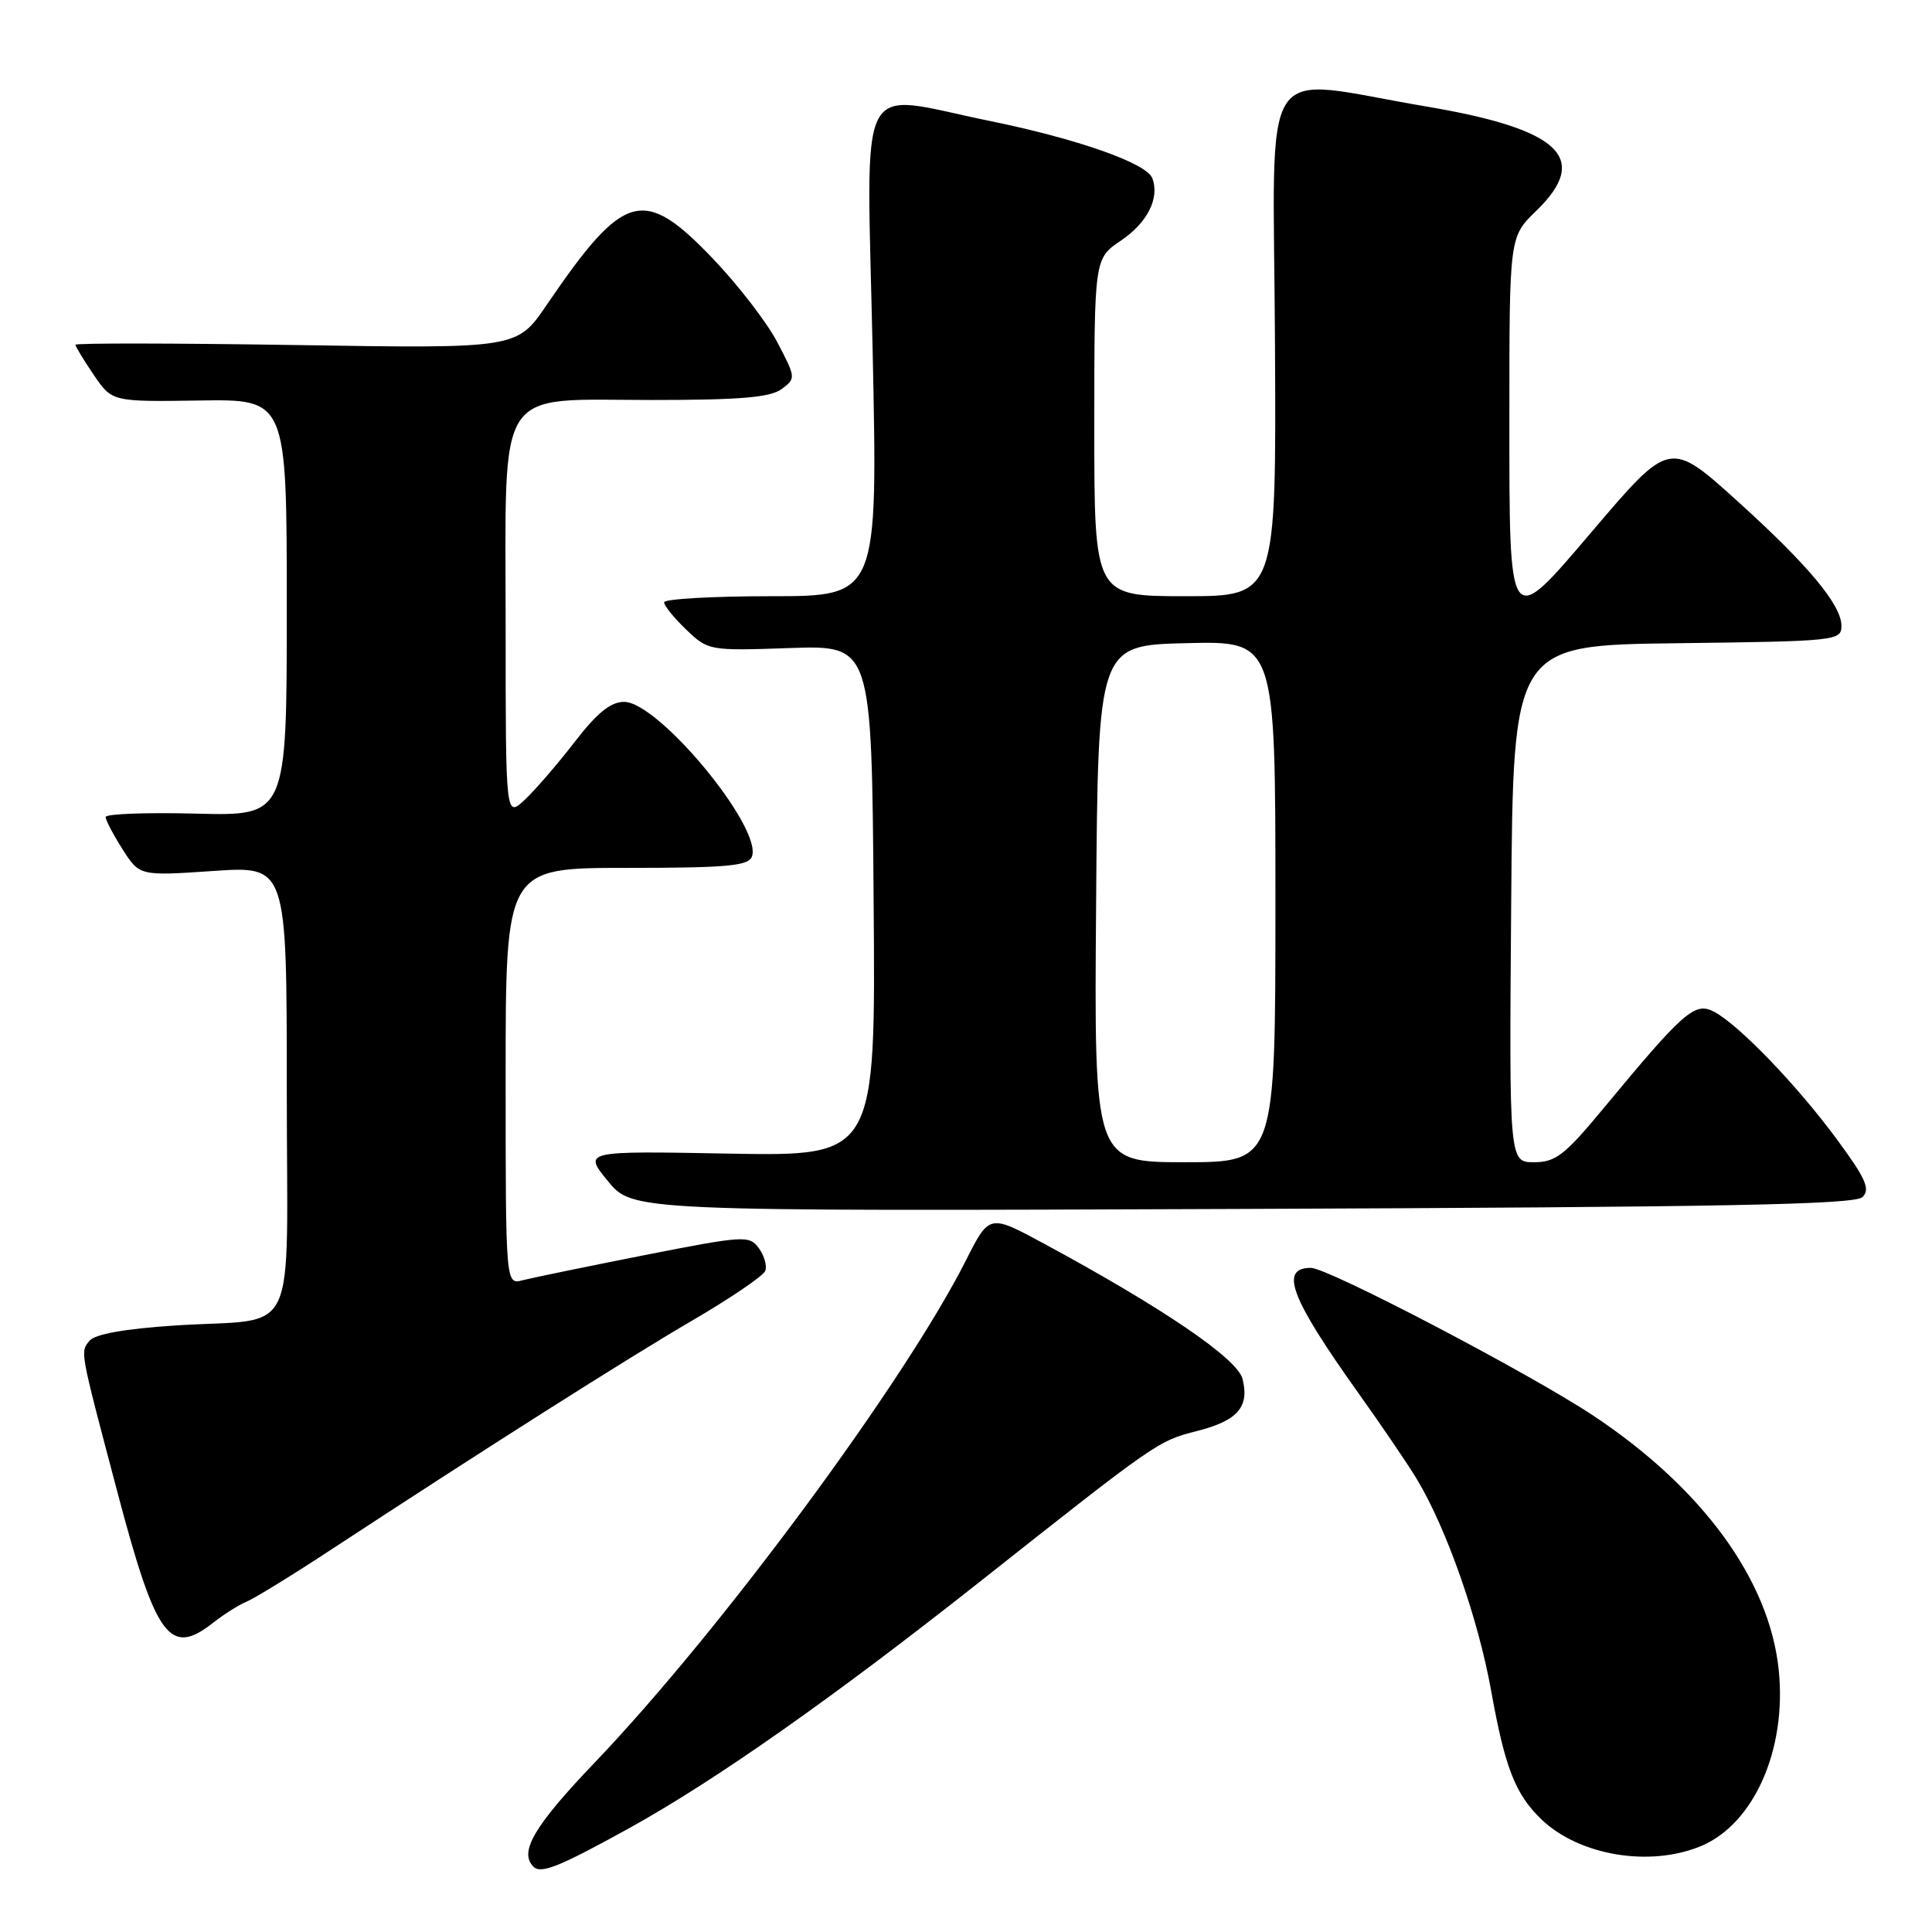 <?xml version="1.0" encoding="UTF-8" standalone="no"?>
<!DOCTYPE svg PUBLIC "-//W3C//DTD SVG 1.1//EN" "http://www.w3.org/Graphics/SVG/1.1/DTD/svg11.dtd" >
<svg xmlns="http://www.w3.org/2000/svg" xmlns:xlink="http://www.w3.org/1999/xlink" version="1.1" viewBox="0 0 256 256">
 <g >
 <path fill="currentColor"
d=" M 83.25 242.31 C 94.71 235.98 110.23 225.08 129.83 209.59 C 153.35 190.99 153.43 190.94 158.64 189.61 C 164.00 188.24 165.58 186.43 164.64 182.71 C 163.97 180.03 154.10 173.31 138.30 164.77 C 131.09 160.88 131.09 160.88 128.01 166.97 C 119.87 183.10 95.48 216.10 78.82 233.53 C 70.78 241.94 68.74 245.40 70.68 247.34 C 71.67 248.34 74.06 247.38 83.25 242.31 Z  M 225.40 244.61 C 232.42 241.67 236.78 231.80 235.69 221.27 C 234.46 209.36 225.60 197.21 211.15 187.60 C 202.71 181.99 175.98 168.00 173.70 168.00 C 169.49 168.00 170.99 171.95 179.93 184.50 C 183.07 188.90 186.59 194.08 187.75 196.01 C 191.67 202.52 195.86 214.45 197.58 224.01 C 199.42 234.27 200.79 237.76 204.26 241.09 C 209.27 245.88 218.62 247.44 225.40 244.61 Z  M 28.27 215.00 C 29.66 213.91 31.64 212.66 32.65 212.24 C 33.67 211.82 38.55 208.83 43.50 205.58 C 64.31 191.93 83.09 180.02 91.72 174.98 C 96.79 172.02 101.15 169.06 101.40 168.40 C 101.66 167.74 101.27 166.38 100.55 165.39 C 99.28 163.67 98.64 163.71 85.36 166.32 C 77.74 167.83 70.49 169.32 69.25 169.64 C 67.00 170.23 67.00 170.23 67.00 142.62 C 67.00 115.00 67.00 115.00 83.03 115.00 C 96.30 115.00 99.16 114.74 99.63 113.51 C 101.09 109.72 87.27 93.00 82.69 93.00 C 80.92 93.00 79.12 94.46 76.17 98.28 C 73.93 101.19 70.95 104.64 69.55 105.96 C 67.00 108.35 67.00 108.35 67.00 82.99 C 67.00 50.55 65.41 53.00 86.48 53.00 C 98.08 53.00 102.07 52.66 103.56 51.56 C 105.47 50.15 105.46 50.04 103.00 45.35 C 101.63 42.73 97.79 37.75 94.48 34.29 C 85.24 24.63 82.71 25.34 72.42 40.43 C 68.50 46.19 68.50 46.19 39.25 45.72 C 23.16 45.47 10.00 45.45 10.00 45.68 C 10.00 45.92 11.09 47.71 12.42 49.67 C 14.85 53.24 14.85 53.24 26.42 53.07 C 38.00 52.89 38.00 52.89 38.00 80.51 C 38.00 108.12 38.00 108.12 26.00 107.81 C 19.40 107.64 14.00 107.84 14.00 108.26 C 14.00 108.68 15.01 110.61 16.25 112.55 C 18.50 116.07 18.50 116.07 28.25 115.41 C 38.00 114.74 38.00 114.74 38.00 144.26 C 38.00 178.51 39.88 174.54 23.13 175.64 C 16.57 176.07 12.60 176.78 11.88 177.64 C 10.61 179.17 10.53 178.70 15.50 197.50 C 20.68 217.11 22.47 219.56 28.27 215.00 Z  M 246.79 158.62 C 247.85 157.57 247.23 156.17 243.42 151.00 C 238.16 143.85 230.47 135.85 227.14 134.07 C 224.59 132.71 223.15 133.97 212.53 146.79 C 207.33 153.07 206.14 154.00 203.27 154.00 C 199.97 154.00 199.97 154.00 200.24 119.75 C 200.50 85.50 200.50 85.50 222.25 85.23 C 243.38 84.97 244.00 84.90 244.00 82.92 C 244.00 80.18 239.63 74.92 230.46 66.62 C 221.22 58.26 221.32 58.25 210.95 70.42 C 199.83 83.48 200.00 83.72 200.00 55.20 C 200.00 31.39 200.00 31.39 203.54 27.96 C 210.80 20.93 206.77 17.11 188.93 14.10 C 166.40 10.30 168.74 6.66 168.94 45.25 C 169.12 79.00 169.12 79.00 157.06 79.00 C 145.00 79.00 145.00 79.00 145.00 56.63 C 145.00 34.26 145.00 34.26 148.53 31.88 C 152.05 29.50 153.69 26.24 152.68 23.60 C 151.91 21.61 142.75 18.40 131.12 16.02 C 113.15 12.36 114.84 9.05 115.63 46.50 C 116.32 79.00 116.32 79.00 102.16 79.00 C 94.37 79.00 88.00 79.37 88.00 79.81 C 88.00 80.26 89.32 81.89 90.93 83.43 C 93.83 86.21 93.97 86.24 104.68 85.87 C 115.50 85.50 115.50 85.50 115.76 119.36 C 116.03 153.21 116.03 153.21 96.65 152.86 C 77.28 152.50 77.28 152.50 80.55 156.50 C 83.83 160.50 83.83 160.50 164.67 160.19 C 228.50 159.95 245.77 159.62 246.79 158.62 Z  M 145.24 119.75 C 145.50 85.50 145.50 85.50 157.25 85.22 C 169.00 84.94 169.00 84.94 169.00 119.47 C 169.00 154.00 169.00 154.00 156.99 154.00 C 144.97 154.00 144.97 154.00 145.24 119.75 Z "/>
</g>
</svg>